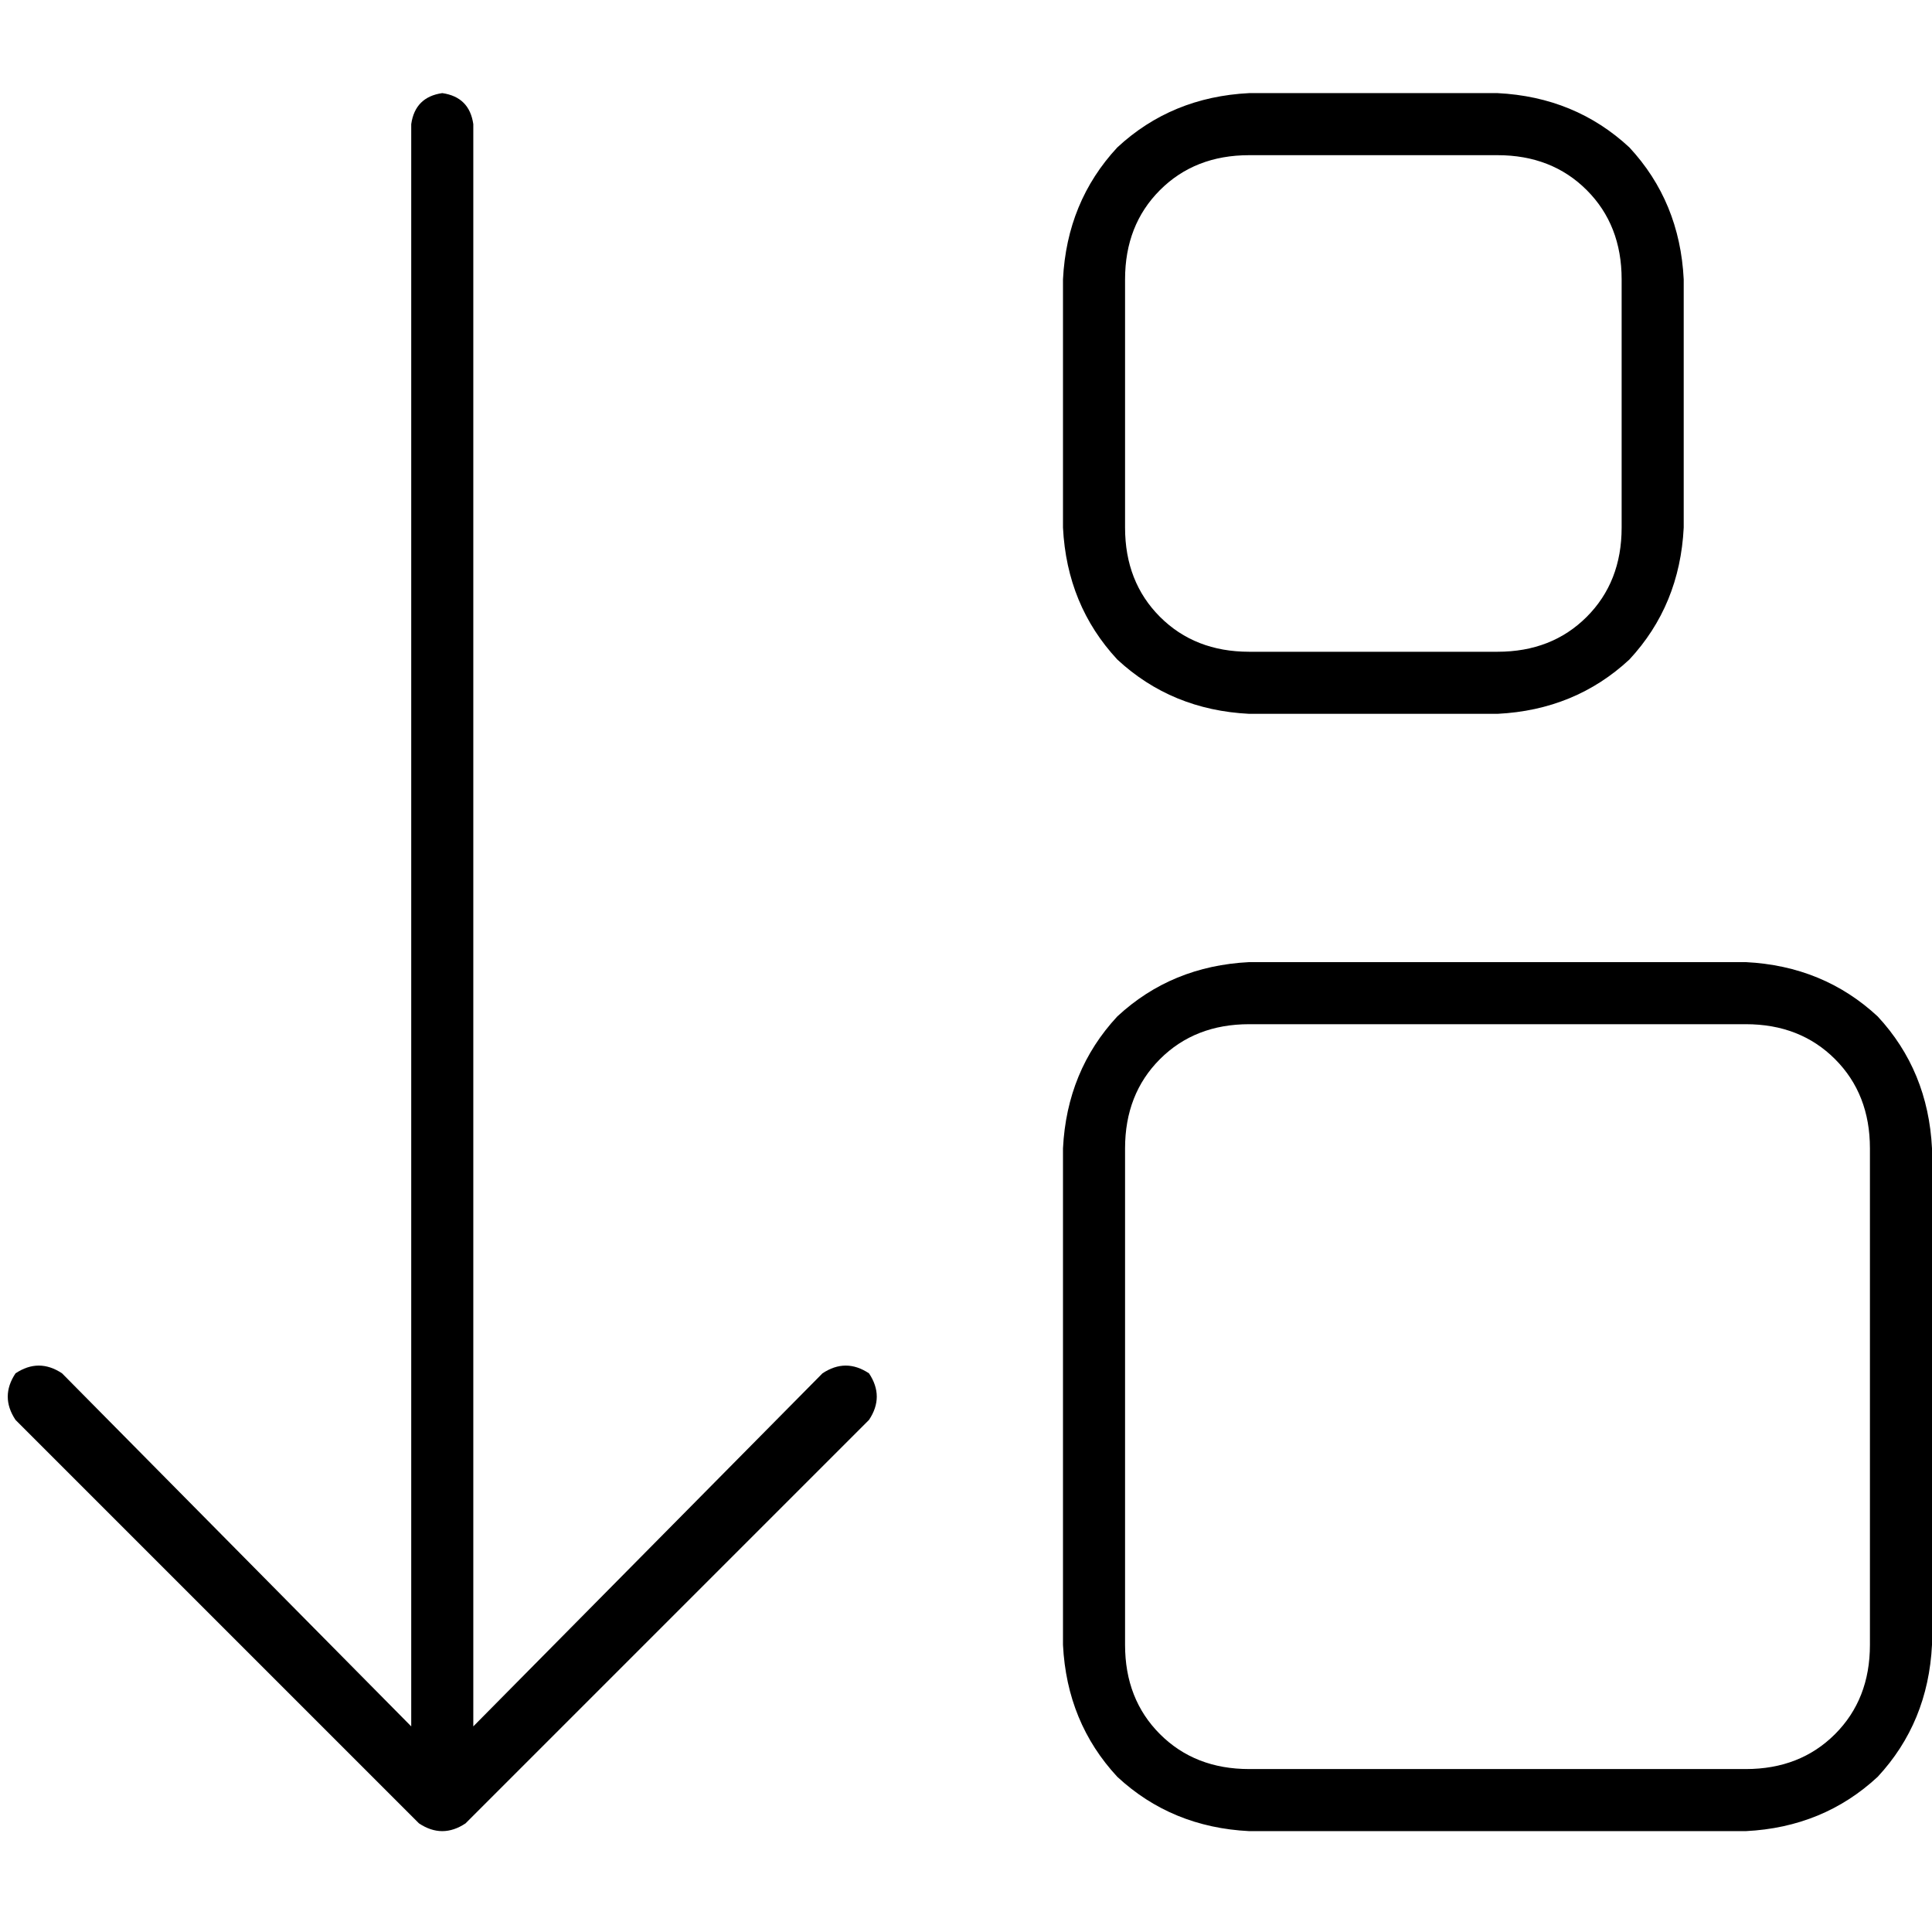 <svg xmlns="http://www.w3.org/2000/svg" viewBox="0 0 512 512">
  <path d="M 123.374 483.213 L 230.297 376.289 L 123.374 483.213 L 230.297 376.289 Q 234.41 370.12 230.297 363.952 Q 224.129 359.839 217.96 363.952 L 125.43 457.51 L 125.43 457.51 L 125.43 32.9 L 125.43 32.9 Q 124.402 25.703 117.205 24.675 Q 110.008 25.703 108.98 32.9 L 108.98 457.51 L 108.98 457.51 L 16.45 363.952 L 16.45 363.952 Q 10.281 359.839 4.112 363.952 Q 0 370.12 4.112 376.289 L 111.036 483.213 L 111.036 483.213 Q 117.205 487.325 123.374 483.213 L 123.374 483.213 Z M 298.153 74.024 Q 298.153 59.631 307.406 50.378 L 307.406 50.378 L 307.406 50.378 Q 316.659 41.124 331.052 41.124 L 396.851 41.124 L 396.851 41.124 Q 411.245 41.124 420.498 50.378 Q 429.751 59.631 429.751 74.024 L 429.751 139.823 L 429.751 139.823 Q 429.751 154.217 420.498 163.47 Q 411.245 172.723 396.851 172.723 L 331.052 172.723 L 331.052 172.723 Q 316.659 172.723 307.406 163.47 Q 298.153 154.217 298.153 139.823 L 298.153 74.024 L 298.153 74.024 Z M 281.703 74.024 L 281.703 139.823 L 281.703 74.024 L 281.703 139.823 Q 282.731 160.386 296.096 174.779 Q 310.49 188.145 331.052 189.173 L 396.851 189.173 L 396.851 189.173 Q 417.414 188.145 431.807 174.779 Q 445.173 160.386 446.201 139.823 L 446.201 74.024 L 446.201 74.024 Q 445.173 53.462 431.807 39.068 Q 417.414 25.703 396.851 24.675 L 331.052 24.675 L 331.052 24.675 Q 310.49 25.703 296.096 39.068 Q 282.731 53.462 281.703 74.024 L 281.703 74.024 Z M 298.153 435.92 L 298.153 304.321 L 298.153 435.92 L 298.153 304.321 Q 298.153 289.928 307.406 280.675 Q 316.659 271.422 331.052 271.422 L 462.651 271.422 L 462.651 271.422 Q 477.044 271.422 486.297 280.675 Q 495.55 289.928 495.55 304.321 L 495.55 435.92 L 495.55 435.92 Q 495.55 450.313 486.297 459.566 Q 477.044 468.819 462.651 468.819 L 331.052 468.819 L 331.052 468.819 Q 316.659 468.819 307.406 459.566 Q 298.153 450.313 298.153 435.92 L 298.153 435.92 Z M 281.703 435.92 Q 282.731 456.482 296.096 470.875 L 296.096 470.875 L 296.096 470.875 Q 310.49 484.241 331.052 485.269 L 462.651 485.269 L 462.651 485.269 Q 483.213 484.241 497.606 470.875 Q 510.972 456.482 512 435.92 L 512 304.321 L 512 304.321 Q 510.972 283.759 497.606 269.365 Q 483.213 256 462.651 254.972 L 331.052 254.972 L 331.052 254.972 Q 310.49 256 296.096 269.365 Q 282.731 283.759 281.703 304.321 L 281.703 435.92 L 281.703 435.92 Z" />
</svg>